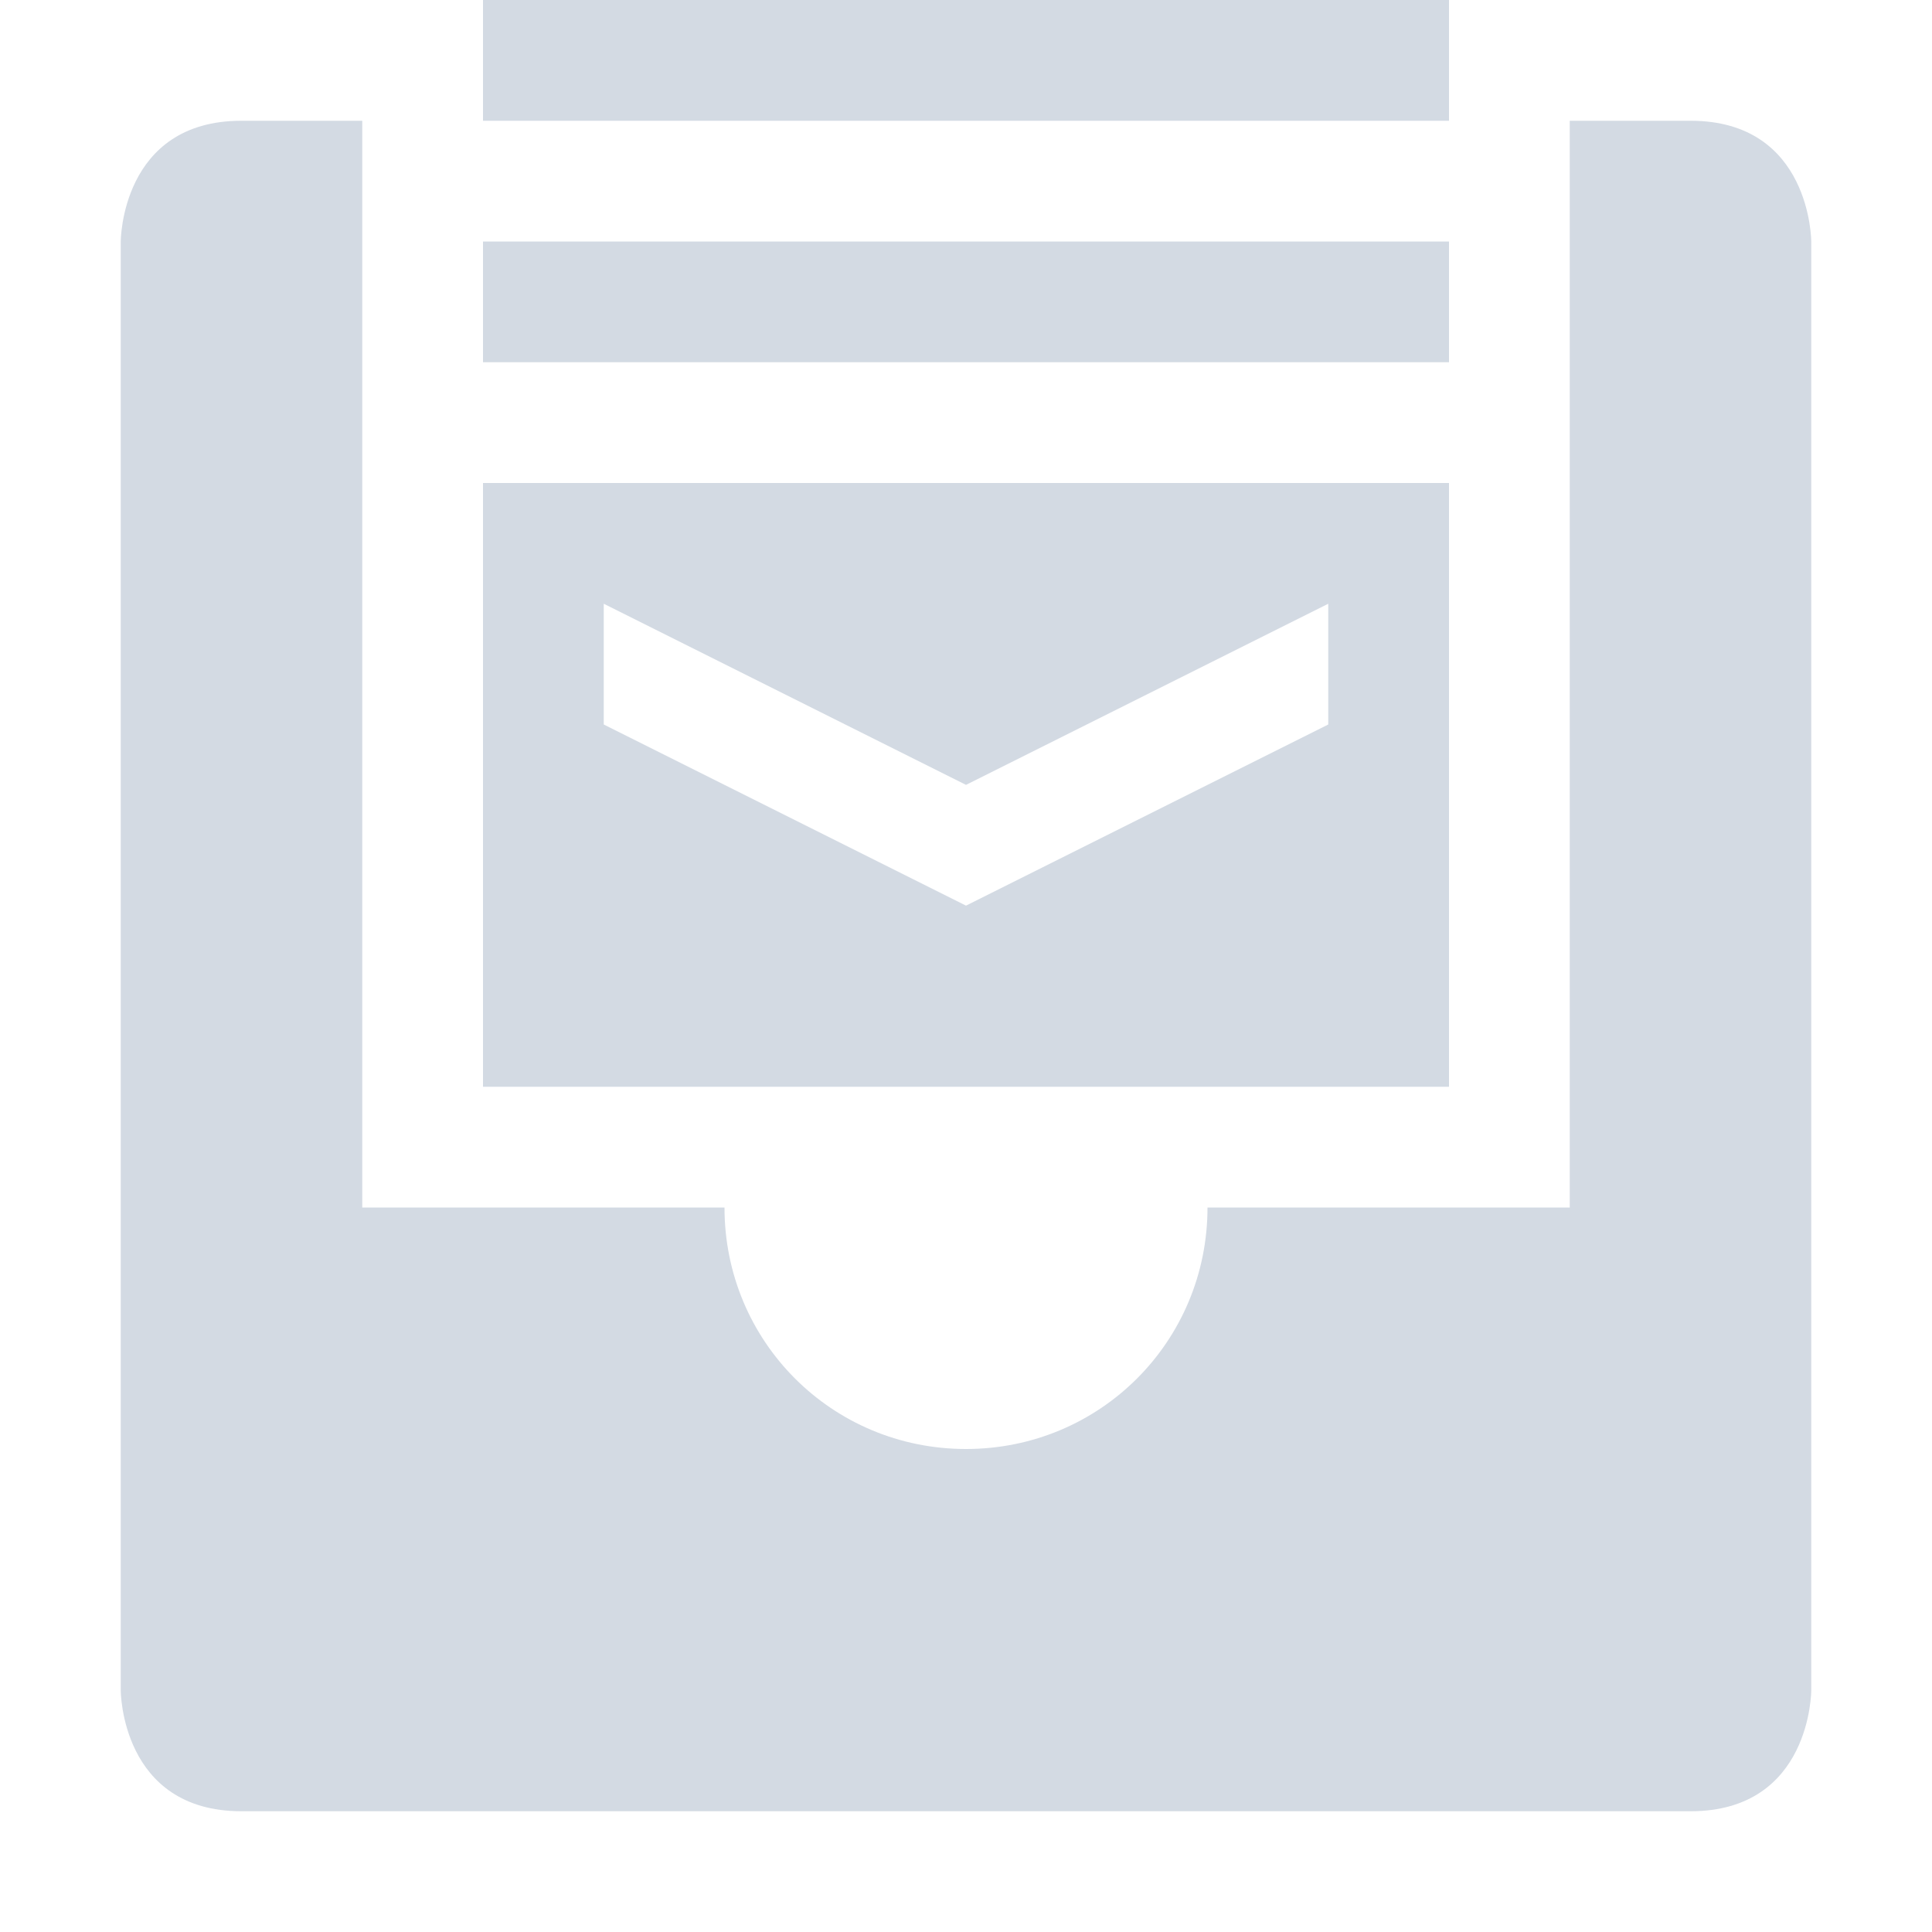 <svg height="16" width="16" xmlns="http://www.w3.org/2000/svg"><path d="m4 0v1h8v-1zm0 2v1h8v-1zm0 2v5h8v-5zm1 1 3 1.5 3-1.5v1l-3 1.5-3-1.5z" fill="#d3dae3"/><path d="m2 1c-1 0-1 1-1 1v12s0 1 1 1h12c1 0 1-1 1-1v-12s0-1-1-1h-1v9h-3c0 1.11-.89 2-2 2s-2-.89-2-2h-3v-9z" fill="#d3dae3"/></svg>